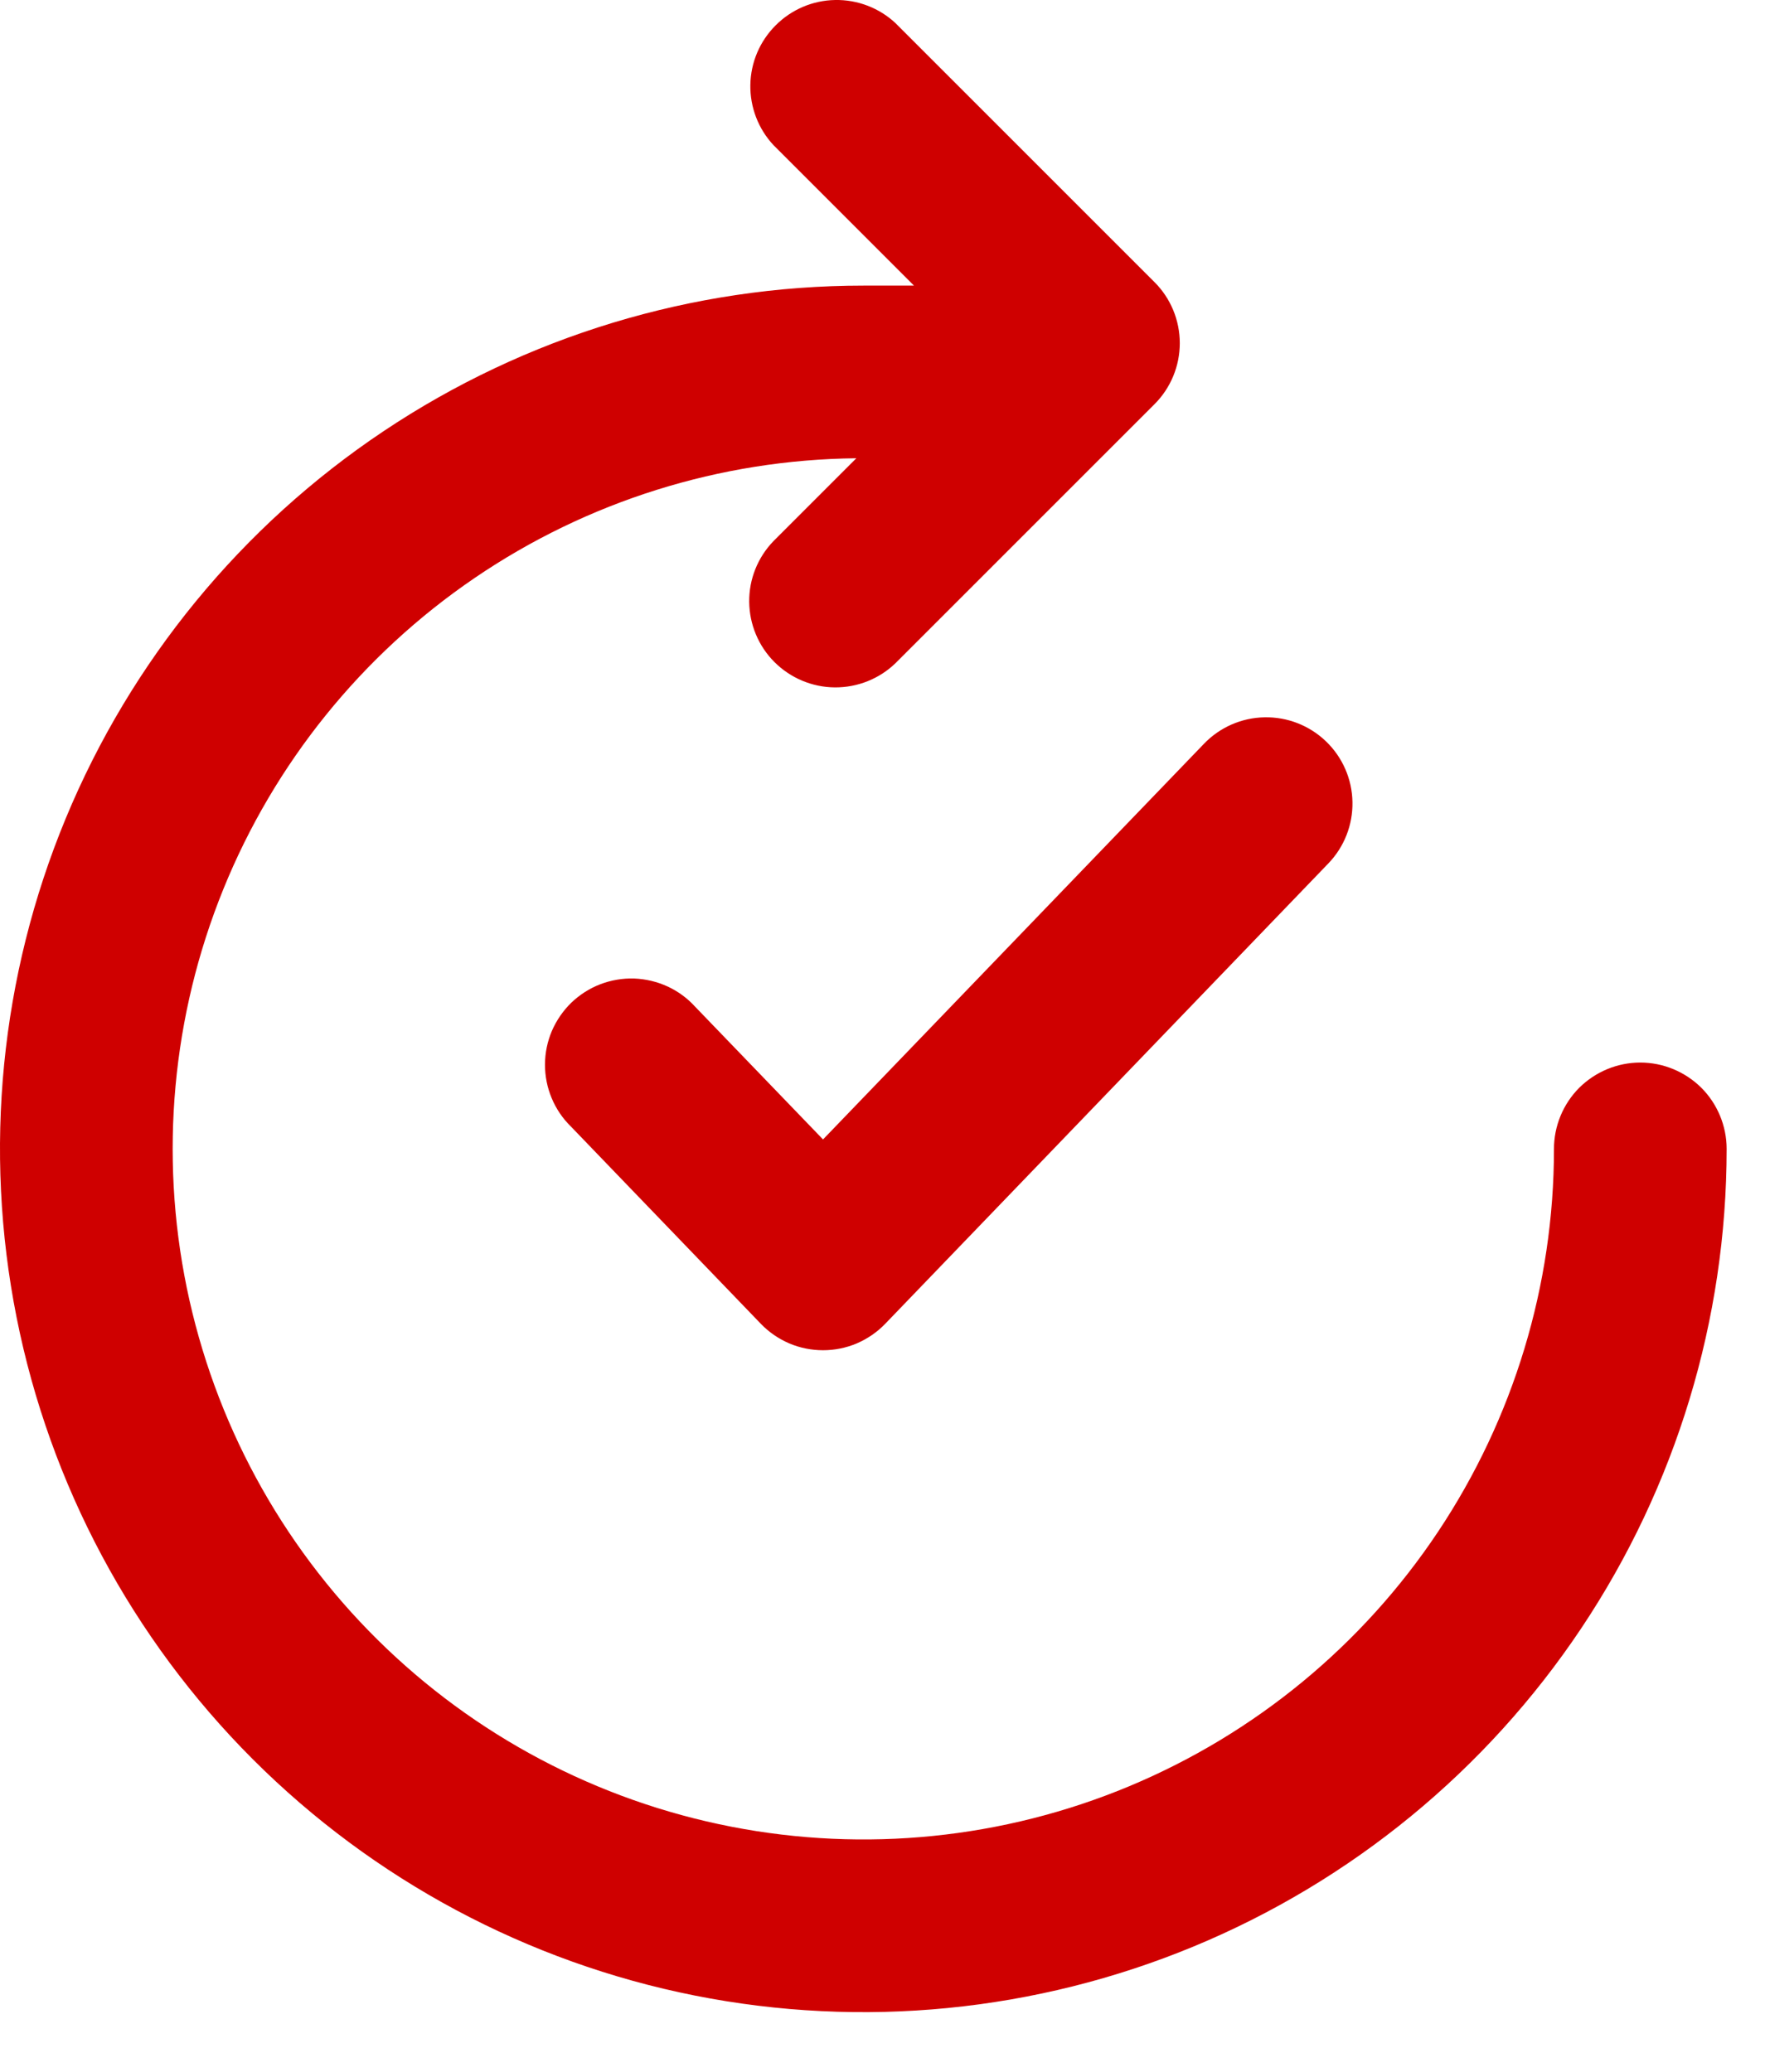 <svg width="23" height="27" viewBox="0 0 23 27" fill="none" xmlns="http://www.w3.org/2000/svg">
<path d="M11.67 0.302C11.457 0.103 11.175 -0.005 10.883 0C10.592 0.005 10.314 0.123 10.108 0.33C9.901 0.536 9.783 0.814 9.778 1.105C9.773 1.397 9.881 1.679 10.08 1.892L11.91 3.722H11.25C9.025 3.722 6.85 4.382 5 5.618C3.15 6.854 1.708 8.611 0.856 10.667C0.005 12.722 -0.218 14.984 0.216 17.167C0.65 19.349 1.722 21.354 3.295 22.927C4.868 24.5 6.873 25.572 9.055 26.006C11.238 26.44 13.499 26.217 15.555 25.366C17.611 24.514 19.368 23.072 20.604 21.222C21.84 19.372 22.5 17.197 22.5 14.972C22.5 14.674 22.381 14.387 22.171 14.176C21.959 13.966 21.673 13.847 21.375 13.847C21.077 13.847 20.791 13.966 20.579 14.176C20.369 14.387 20.25 14.674 20.25 14.972C20.25 16.748 19.724 18.484 18.739 19.962C17.754 21.44 16.354 22.594 14.715 23.278C13.076 23.962 11.271 24.145 9.528 23.805C7.784 23.465 6.181 22.617 4.918 21.367C3.656 20.118 2.792 18.523 2.434 16.783C2.077 15.043 2.242 13.237 2.909 11.591C3.576 9.945 4.716 8.533 6.184 7.533C7.652 6.533 9.382 5.99 11.159 5.972L10.079 7.052C9.874 7.264 9.76 7.548 9.763 7.843C9.766 8.138 9.884 8.421 10.093 8.629C10.302 8.837 10.584 8.956 10.879 8.958C11.174 8.96 11.458 8.847 11.67 8.642L15.045 5.267C15.256 5.056 15.374 4.77 15.374 4.472C15.374 4.174 15.256 3.888 15.045 3.677L11.67 0.302ZM17.28 9.662C17.495 9.869 17.619 10.153 17.624 10.451C17.63 10.749 17.517 11.037 17.31 11.252L11.535 17.252C11.43 17.361 11.304 17.447 11.165 17.507C11.026 17.566 10.876 17.596 10.725 17.596C10.574 17.596 10.424 17.566 10.285 17.507C10.146 17.447 10.02 17.361 9.915 17.252L7.44 14.681C7.332 14.576 7.247 14.45 7.189 14.311C7.131 14.172 7.101 14.023 7.102 13.872C7.102 13.722 7.133 13.573 7.192 13.434C7.252 13.296 7.338 13.171 7.446 13.066C7.555 12.962 7.683 12.88 7.824 12.826C7.964 12.773 8.114 12.747 8.265 12.752C8.415 12.758 8.563 12.793 8.7 12.856C8.836 12.919 8.959 13.009 9.06 13.121L10.725 14.849L15.69 9.692C15.897 9.477 16.181 9.353 16.479 9.348C16.777 9.342 17.065 9.455 17.28 9.662Z" fill="#CF0000"/>
</svg>
